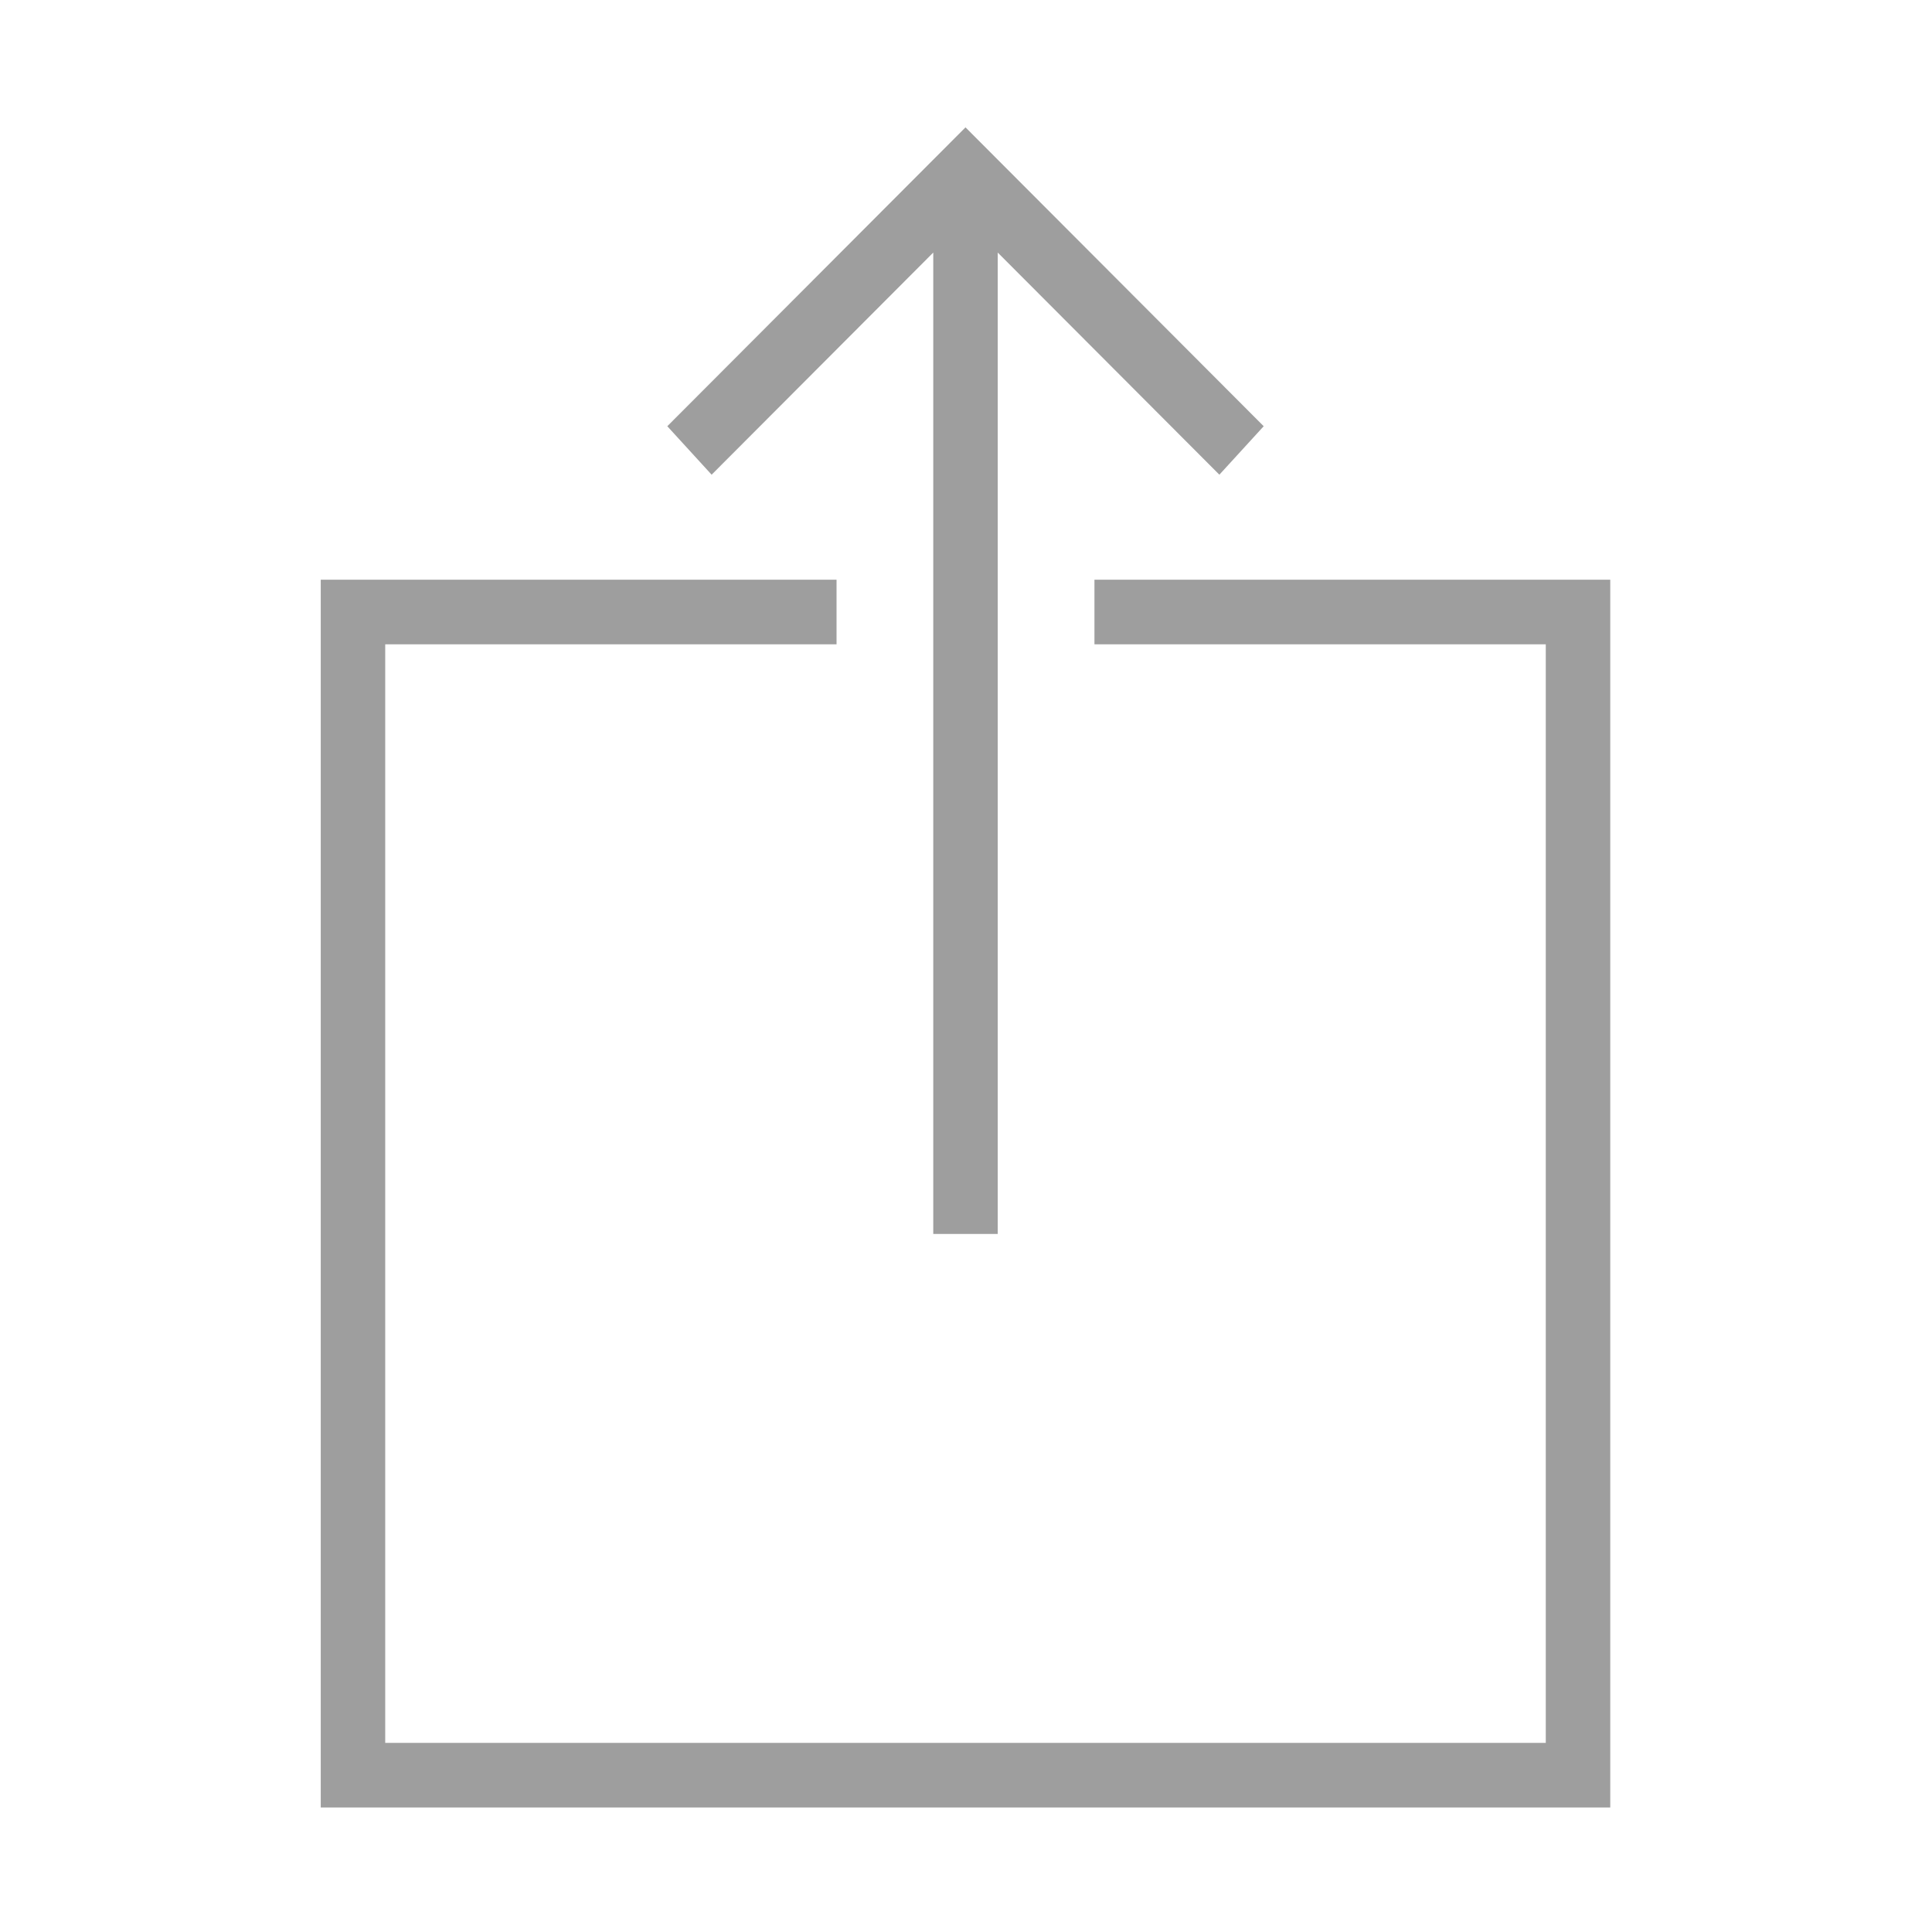 <svg xmlns="http://www.w3.org/2000/svg" xmlns:xlink="http://www.w3.org/1999/xlink" width="512" height="512" version="1.1" viewBox="0 0 512 512"><title>export</title><desc>Created with Sketch.</desc><g id="Page-1" fill="none" fill-rule="evenodd" stroke="none" stroke-width="1"><g id="export" fill="#9E9E9E"><g id=""><path d="M205.04,120.627 L341.734,120.627 L341.734,446.002 L0,446.002 L0,120.627 L136.694,120.627 L136.694,137.752 L17.087,137.752 L17.087,428.877 L324.647,428.877 L324.647,137.752 L205.04,137.752 L205.04,120.627 Z M103.588,92.799 L91.841,79.955 L170.867,0.752 L249.893,79.955 L238.146,92.799 L179.41,33.931 L179.41,294.017 L162.324,294.017 L162.324,33.931 L103.588,92.799 Z" transform="translate(85, 33)"/></g></g></g></svg>